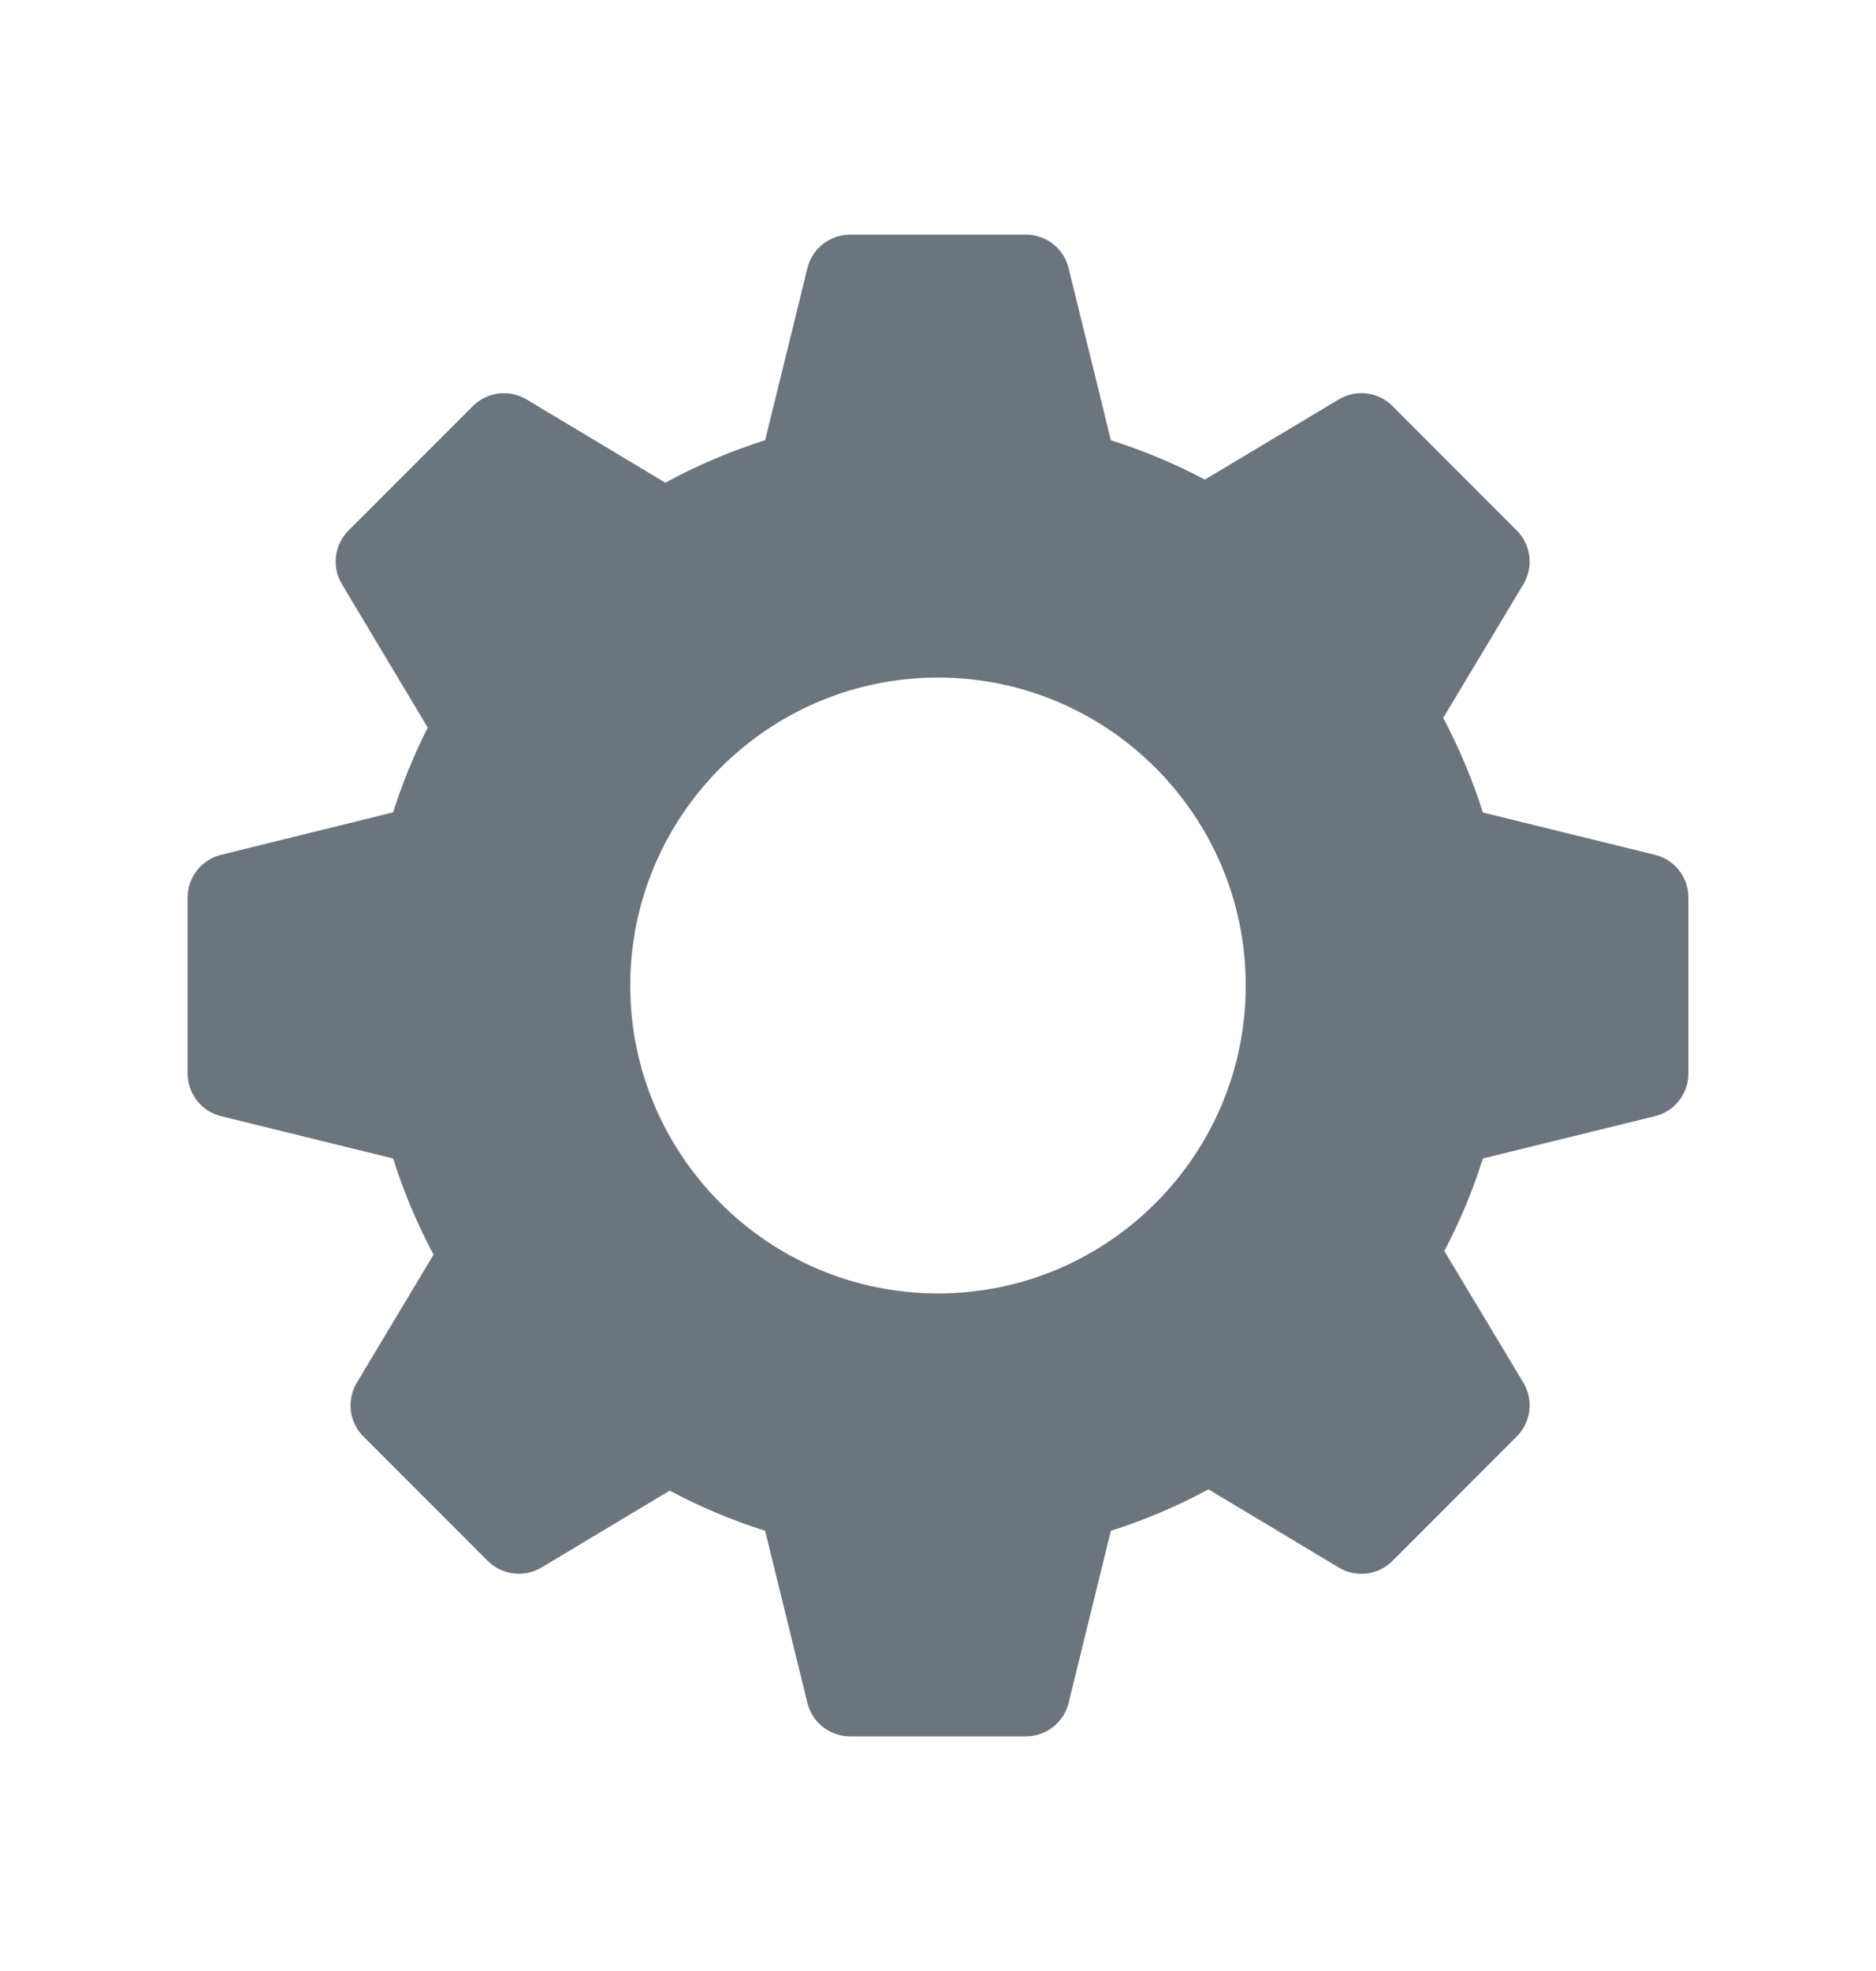 <svg width="20" height="21" viewBox="0 0 20 21" fill="none" xmlns="http://www.w3.org/2000/svg">
<path d="M17.645 9.108L15.809 8.657C15.699 8.309 15.557 7.971 15.386 7.649C15.662 7.19 16.241 6.224 16.241 6.224C16.352 6.04 16.322 5.804 16.17 5.652L14.845 4.326C14.693 4.174 14.457 4.144 14.272 4.256L12.845 5.11C12.525 4.94 12.189 4.8 11.843 4.691L11.392 2.855C11.34 2.647 11.153 2.5 10.938 2.5H9.062C8.847 2.5 8.66 2.647 8.608 2.855C8.608 2.855 8.295 4.136 8.157 4.69C7.789 4.807 7.432 4.958 7.093 5.143L5.614 4.256C5.429 4.146 5.194 4.174 5.042 4.326L3.716 5.652C3.564 5.804 3.535 6.04 3.645 6.224L4.56 7.752C4.413 8.043 4.289 8.345 4.191 8.655L2.355 9.108C2.147 9.16 2 9.347 2 9.562V11.438C2 11.653 2.147 11.84 2.355 11.892L4.191 12.343C4.302 12.696 4.447 13.039 4.622 13.368L3.804 14.732C3.693 14.917 3.722 15.153 3.874 15.305L5.2 16.631C5.351 16.782 5.588 16.811 5.773 16.701C5.773 16.701 6.69 16.151 7.14 15.882C7.465 16.055 7.806 16.199 8.157 16.31L8.608 18.145C8.66 18.354 8.847 18.5 9.062 18.5H10.938C11.153 18.5 11.34 18.354 11.392 18.145L11.843 16.31C12.204 16.195 12.552 16.048 12.883 15.868C13.345 16.145 14.272 16.701 14.272 16.701C14.456 16.812 14.693 16.783 14.845 16.631L16.17 15.305C16.322 15.153 16.352 14.917 16.241 14.732L15.398 13.329C15.564 13.013 15.702 12.683 15.809 12.343L17.645 11.892C17.854 11.84 18 11.653 18 11.438V9.562C18 9.347 17.854 9.16 17.645 9.108ZM10 13.781C8.191 13.781 6.719 12.309 6.719 10.5C6.719 8.691 8.191 7.219 10 7.219C11.809 7.219 13.281 8.691 13.281 10.5C13.281 12.309 11.809 13.781 10 13.781Z" fill="#6C757D"/>
</svg>
